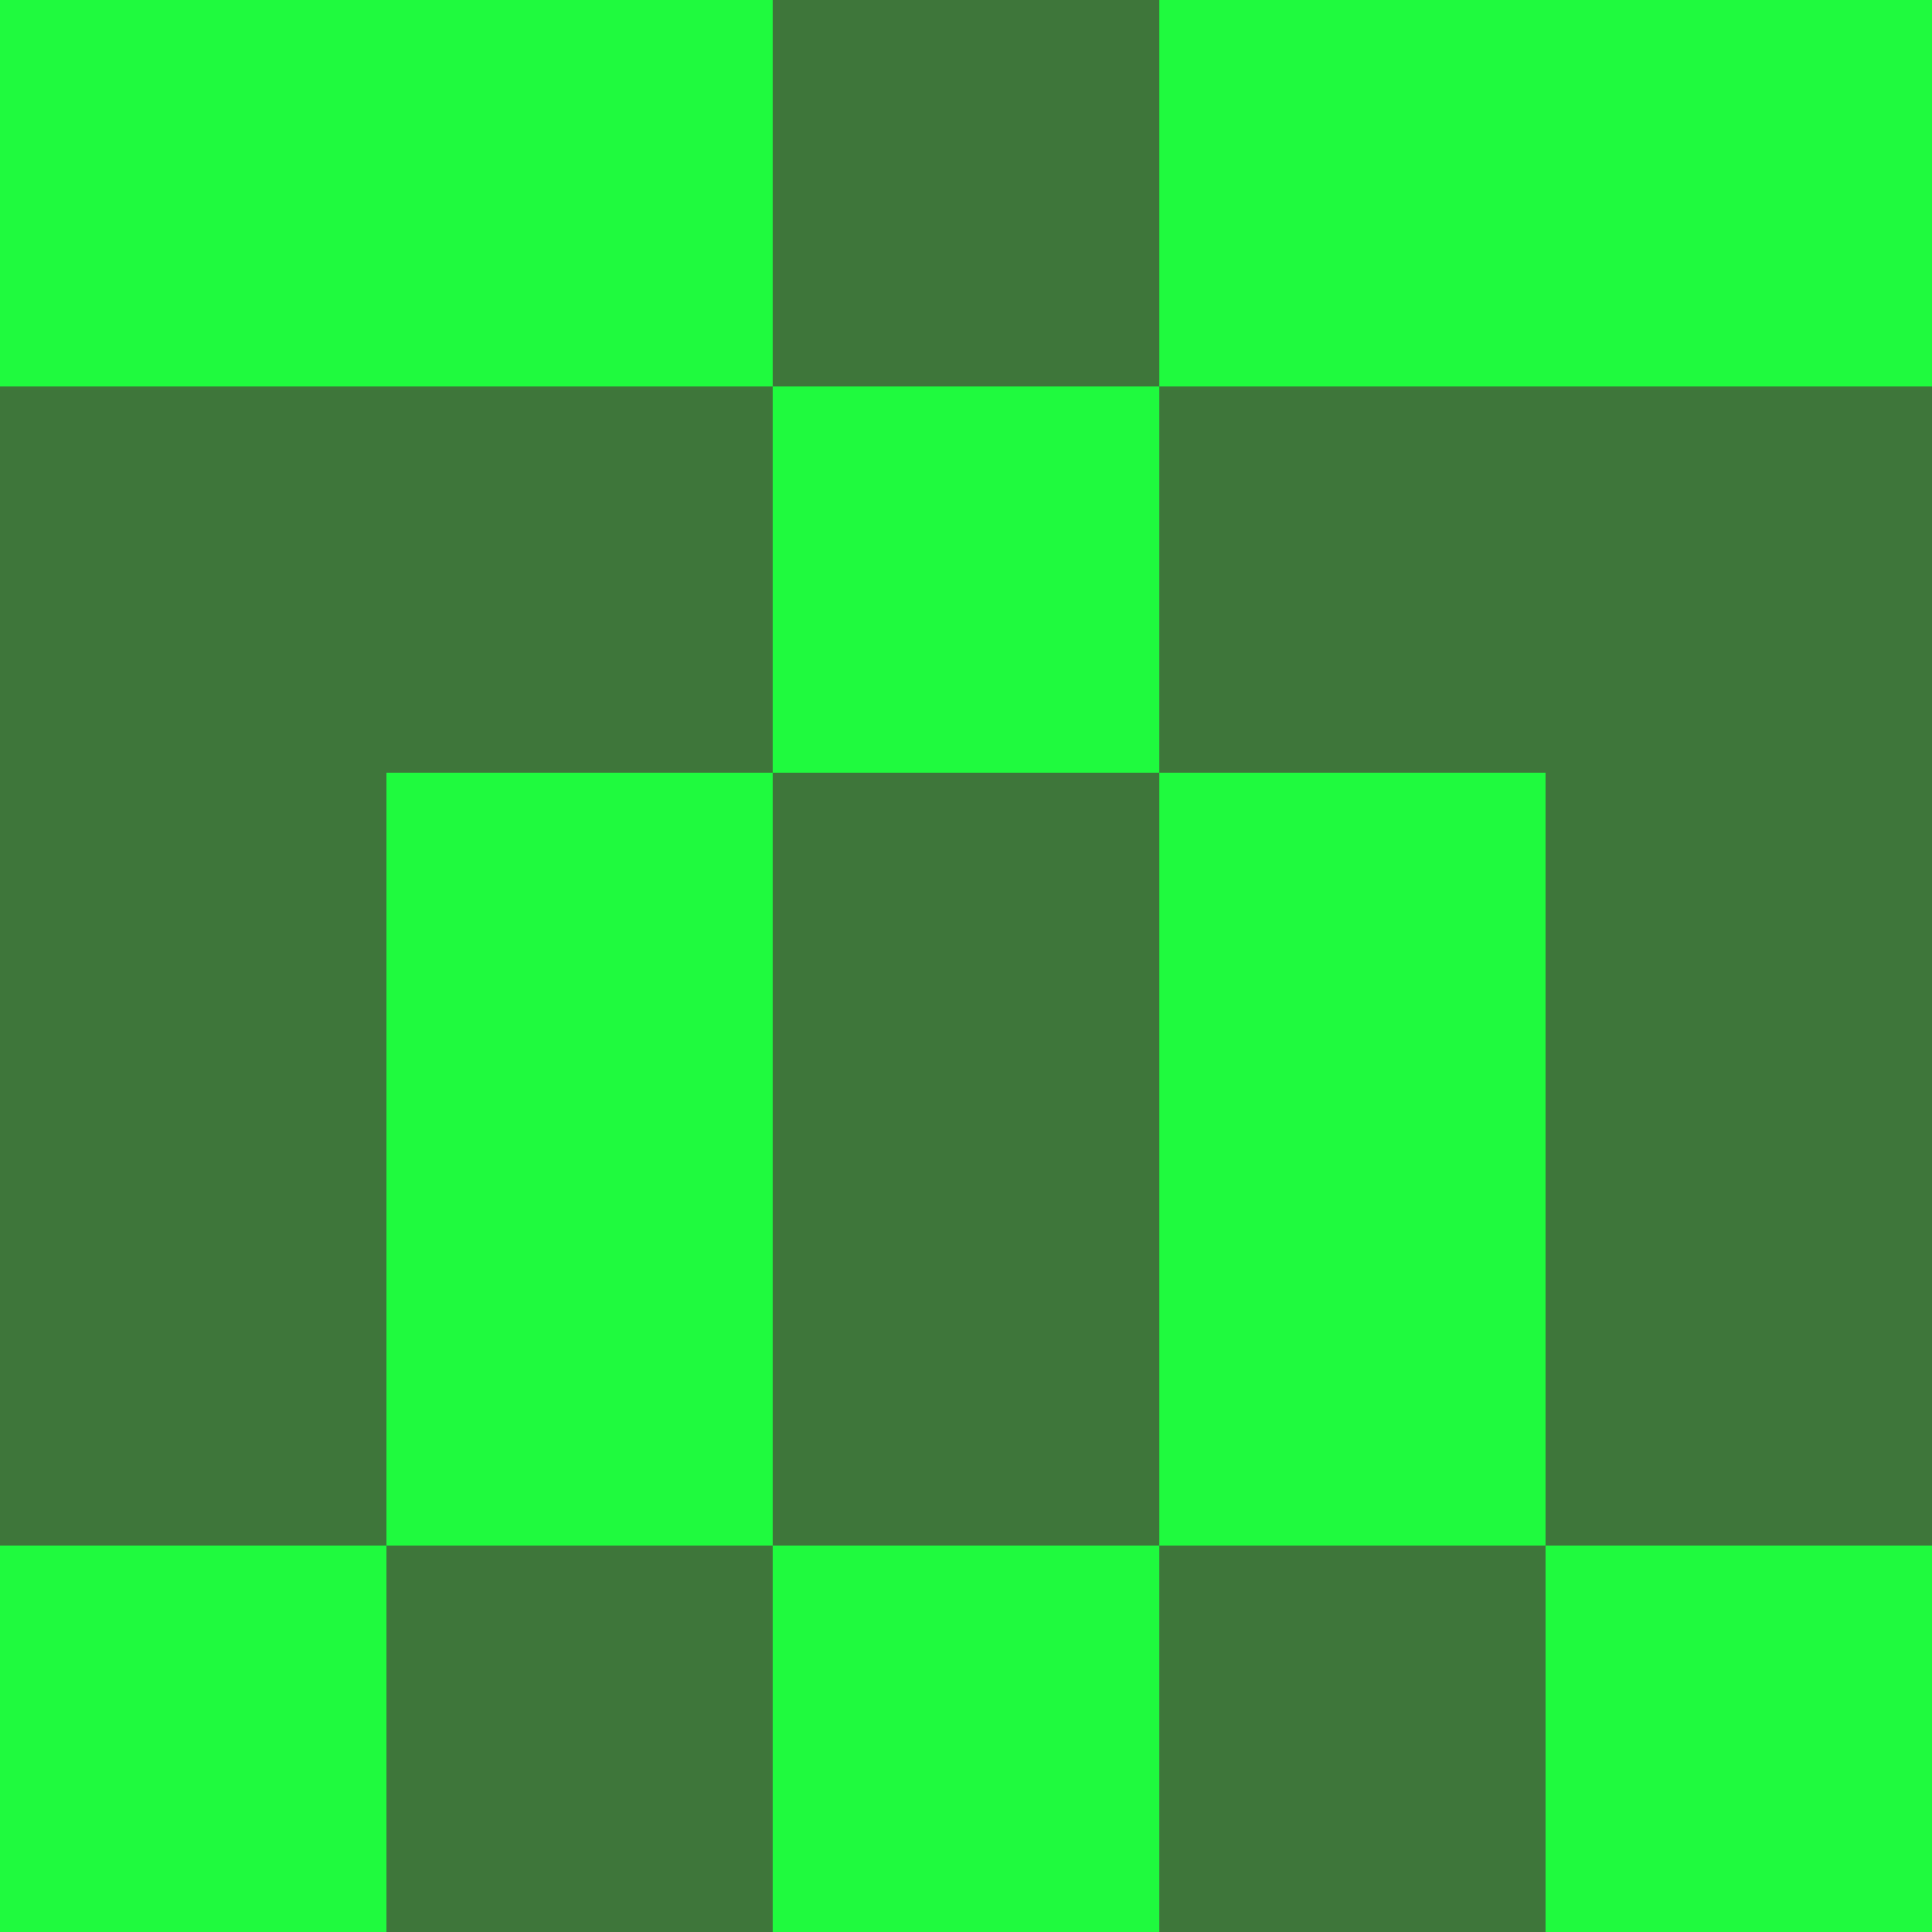 <?xml version="1.0" encoding="utf-8"?>
<!DOCTYPE svg PUBLIC "-//W3C//DTD SVG 20010904//EN"
        "http://www.w3.org/TR/2001/REC-SVG-20010904/DTD/svg10.dtd">

<svg viewBox="0 0 5 5"
     xmlns="http://www.w3.org/2000/svg"
     xmlns:xlink="http://www.w3.org/1999/xlink">

            <rect x ="0" y="0"
          width="1" height="1"
          fill="#1FFA3E"></rect>
        <rect x ="4" y="0"
          width="1" height="1"
          fill="#1FFA3E"></rect>
        <rect x ="1" y="0"
          width="1" height="1"
          fill="#1FFA3E"></rect>
        <rect x ="3" y="0"
          width="1" height="1"
          fill="#1FFA3E"></rect>
        <rect x ="2" y="0"
          width="1" height="1"
          fill="#3E763A"></rect>
                <rect x ="0" y="1"
          width="1" height="1"
          fill="#3E763A"></rect>
        <rect x ="4" y="1"
          width="1" height="1"
          fill="#3E763A"></rect>
        <rect x ="1" y="1"
          width="1" height="1"
          fill="#3E763A"></rect>
        <rect x ="3" y="1"
          width="1" height="1"
          fill="#3E763A"></rect>
        <rect x ="2" y="1"
          width="1" height="1"
          fill="#1FFA3E"></rect>
                <rect x ="0" y="2"
          width="1" height="1"
          fill="#3E763A"></rect>
        <rect x ="4" y="2"
          width="1" height="1"
          fill="#3E763A"></rect>
        <rect x ="1" y="2"
          width="1" height="1"
          fill="#1FFA3E"></rect>
        <rect x ="3" y="2"
          width="1" height="1"
          fill="#1FFA3E"></rect>
        <rect x ="2" y="2"
          width="1" height="1"
          fill="#3E763A"></rect>
                <rect x ="0" y="3"
          width="1" height="1"
          fill="#3E763A"></rect>
        <rect x ="4" y="3"
          width="1" height="1"
          fill="#3E763A"></rect>
        <rect x ="1" y="3"
          width="1" height="1"
          fill="#1FFA3E"></rect>
        <rect x ="3" y="3"
          width="1" height="1"
          fill="#1FFA3E"></rect>
        <rect x ="2" y="3"
          width="1" height="1"
          fill="#3E763A"></rect>
                <rect x ="0" y="4"
          width="1" height="1"
          fill="#1FFA3E"></rect>
        <rect x ="4" y="4"
          width="1" height="1"
          fill="#1FFA3E"></rect>
        <rect x ="1" y="4"
          width="1" height="1"
          fill="#3E763A"></rect>
        <rect x ="3" y="4"
          width="1" height="1"
          fill="#3E763A"></rect>
        <rect x ="2" y="4"
          width="1" height="1"
          fill="#1FFA3E"></rect>
        </svg>

